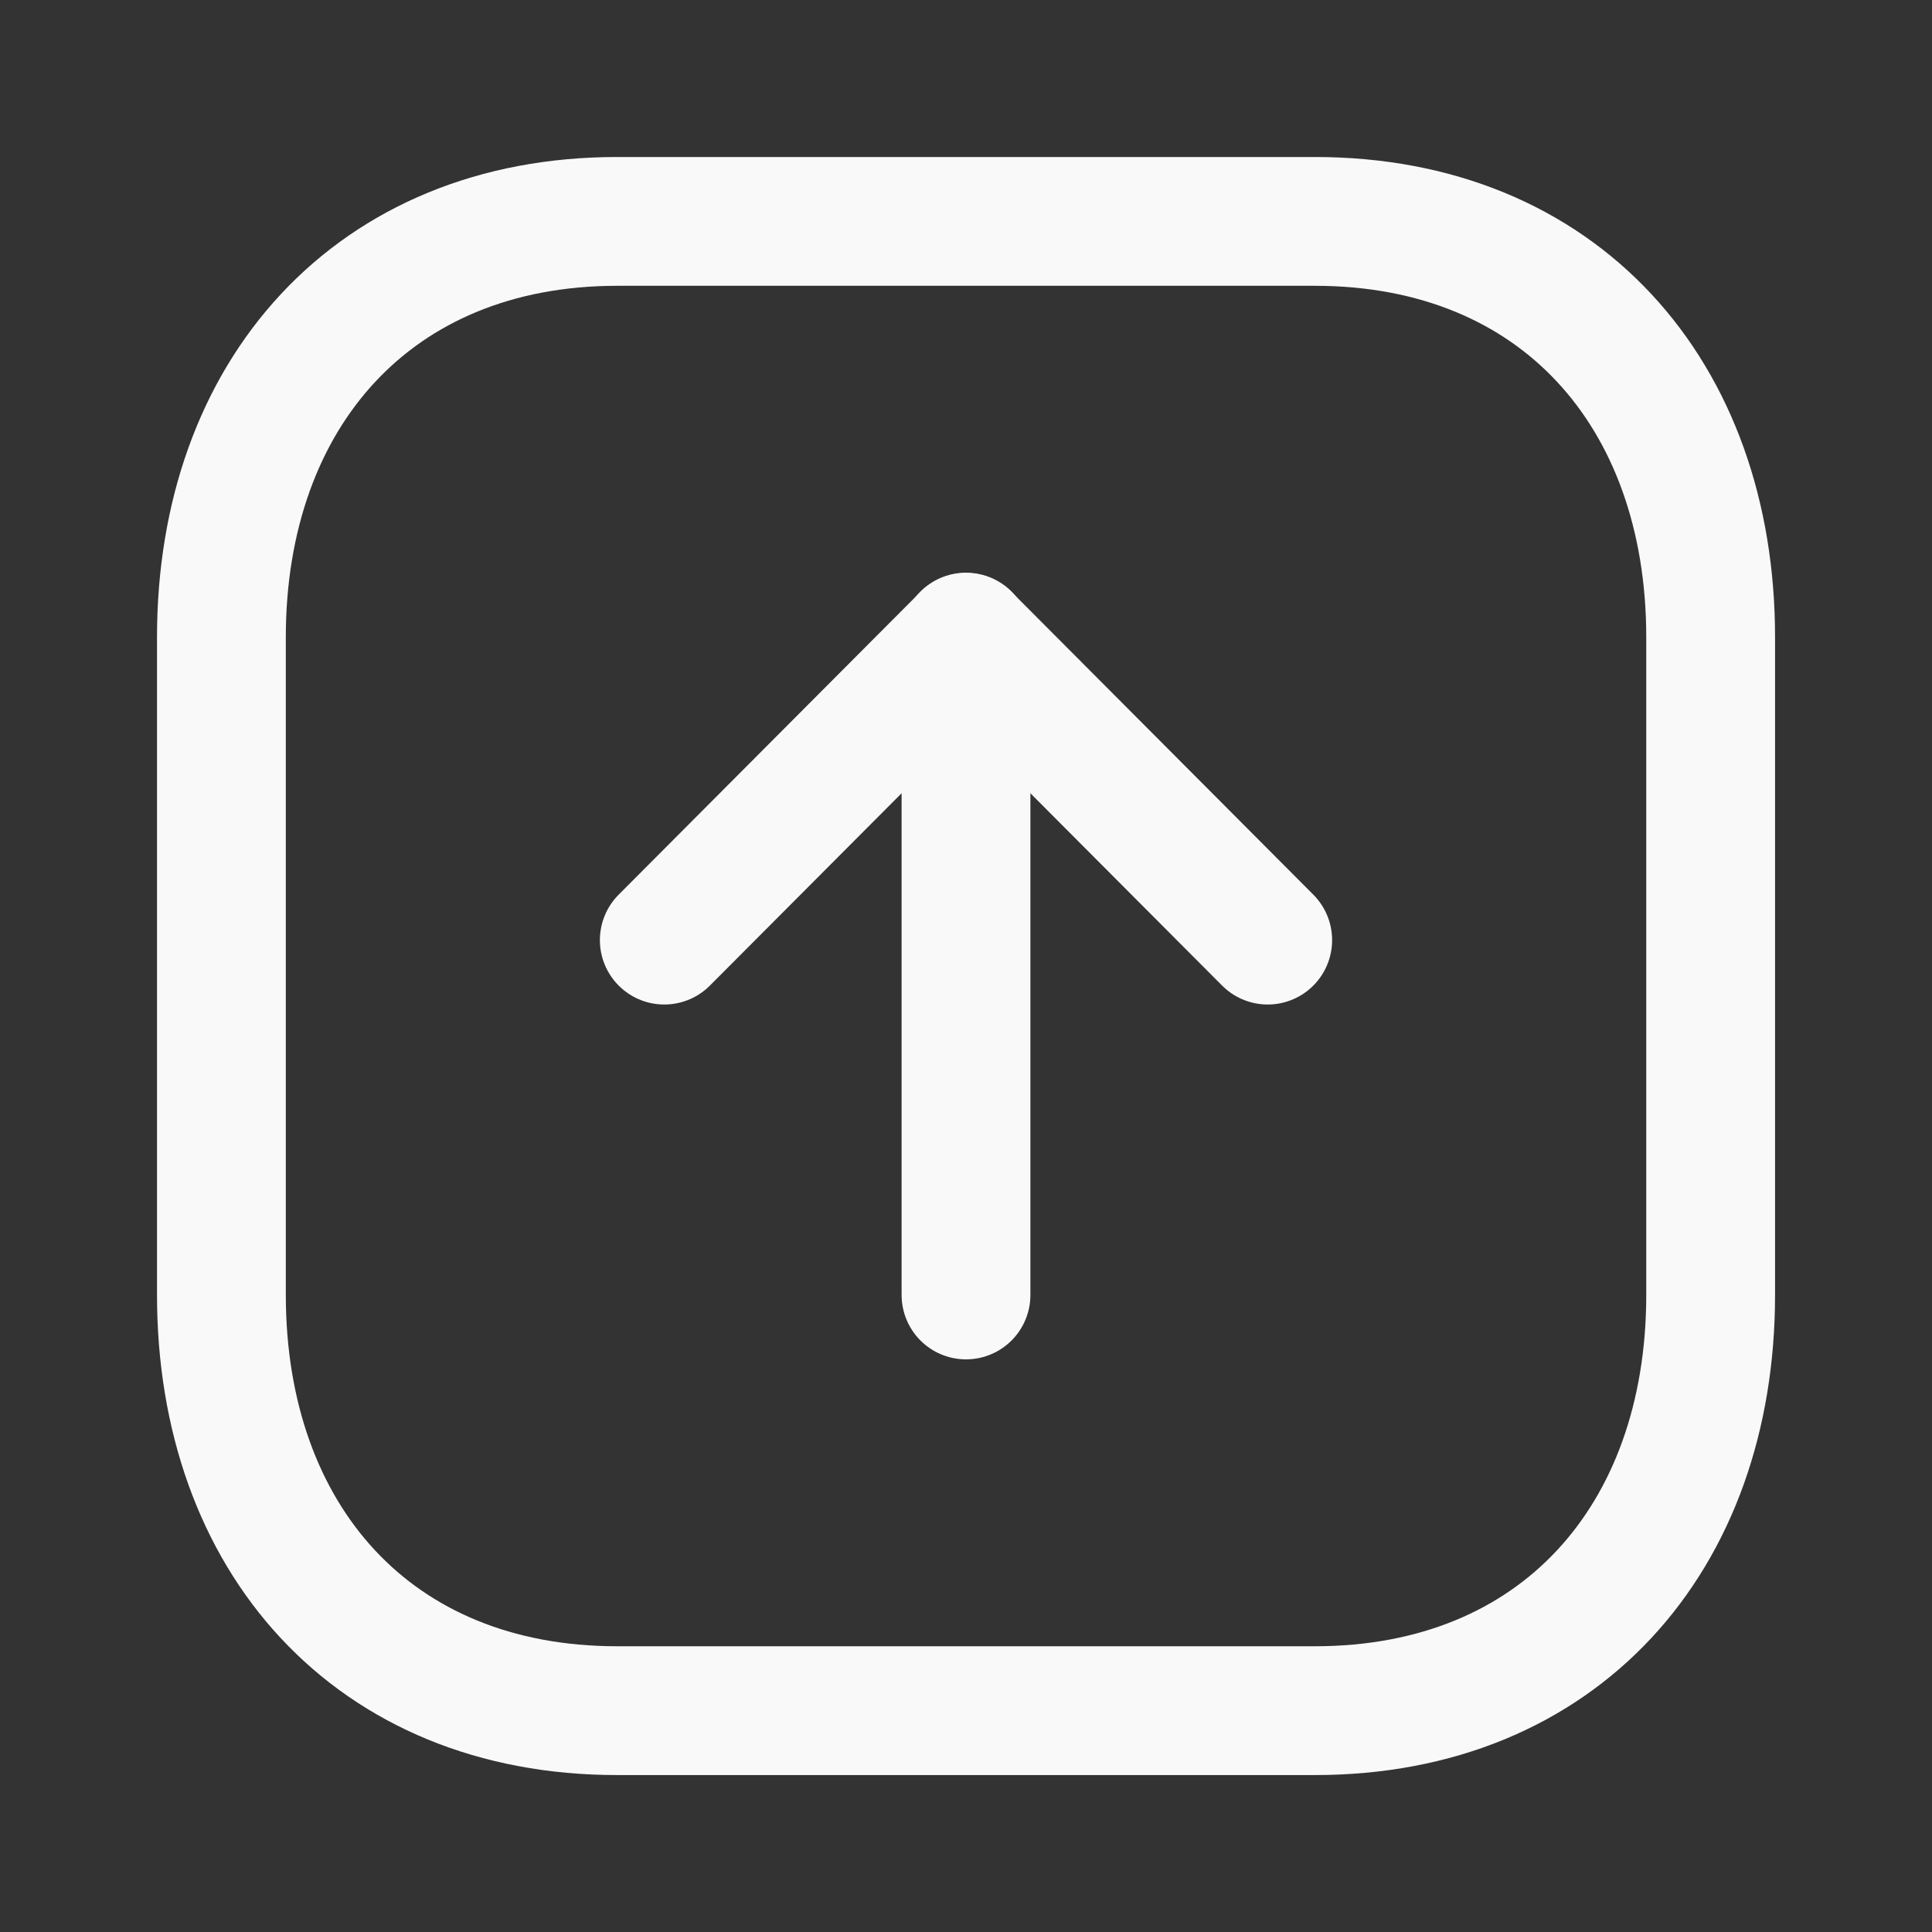 <svg id="Iconly_Light_Arrow_-_Up_Square" data-name="Iconly/Light/Arrow - Up Square" xmlns="http://www.w3.org/2000/svg" width="30" height="30" viewBox="0 0 30 30">
  <rect x="0" y="0" width="30" height="30" fill="#333333" stroke="none"/>
  <g id="Arrow_-_Up_Square" data-name="Arrow - Up Square" transform="translate(26.563 26.563) rotate(180)">
    <path id="Stroke_1" data-name="Stroke 1" d="M6.145,23.125H16.981c3.775,0,6.144-2.674,6.144-6.458V6.457C23.125,2.674,20.769,0,16.981,0H6.145C2.358,0,0,2.674,0,6.457v10.21C0,20.451,2.358,23.125,6.145,23.125Z" fill="none" stroke="#f9f9f9" stroke-linecap="round" stroke-linejoin="round" stroke-miterlimit="10" stroke-width="2"/>
    <path id="Stroke_3" data-name="Stroke 3" d="M0,10.215V0" transform="translate(11.563 6.455)" fill="none" stroke="#f9f9f9" stroke-linecap="round" stroke-linejoin="round" stroke-miterlimit="10" stroke-width="2"/>
    <path id="Stroke_5" data-name="Stroke 5" d="M9.37,0,4.685,4.7,0,0" transform="translate(6.878 11.965)" fill="none" stroke="#f9f9f9" stroke-linecap="round" stroke-linejoin="round" stroke-miterlimit="10" stroke-width="2"/>
  </g>
</svg>
